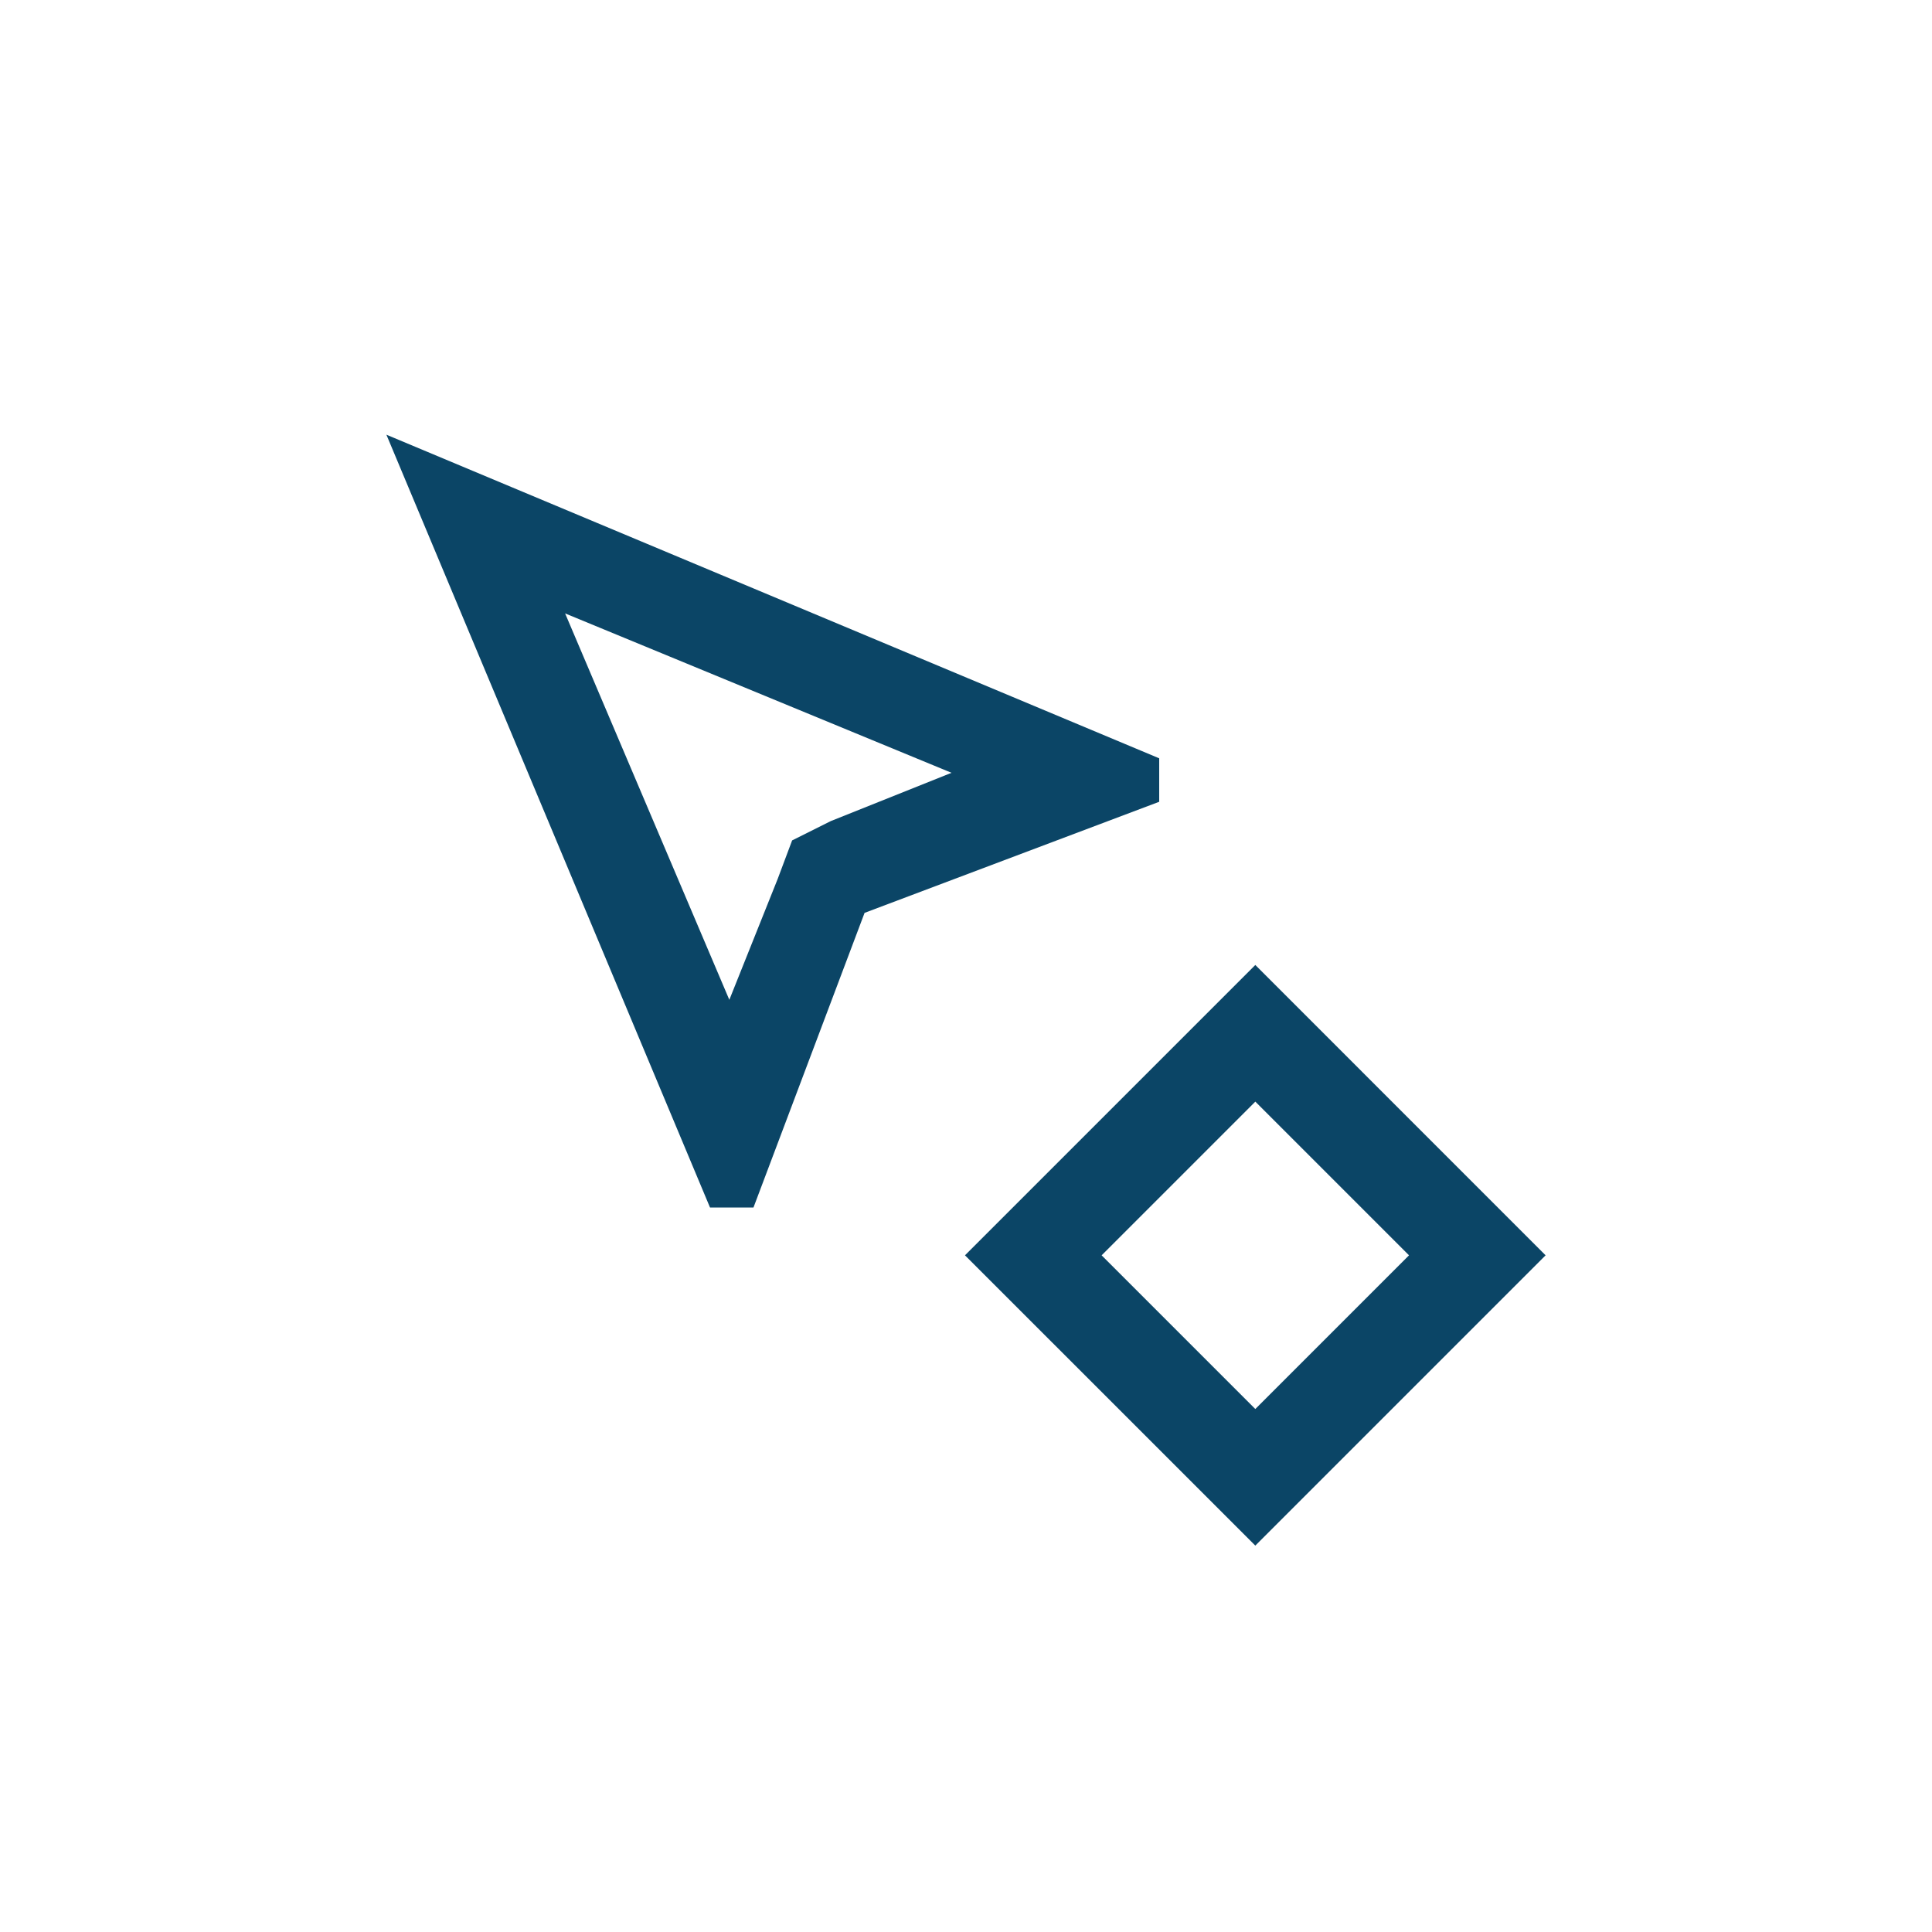 <svg width="40" height="40" viewBox="0 0 40 40" fill="none" xmlns="http://www.w3.org/2000/svg">
<path d="M11.7 12.7L19.7 16L17.2 17L16.4 17.4L16.1 18.2L15.1 20.7L11.7 12.7ZM8 9L14.7 25H15.6L17.9 18.9L24 16.6V15.7L8 9Z" fill="#0B4566"/>
<path fill-rule="evenodd" clip-rule="evenodd" d="M25.99 22.808L22.808 25.99L25.99 29.172L29.172 25.99L25.99 22.808ZM19.979 25.99L25.99 32L32 25.99L25.99 19.979L19.979 25.99Z" fill="#0B4566"/>
</svg>
